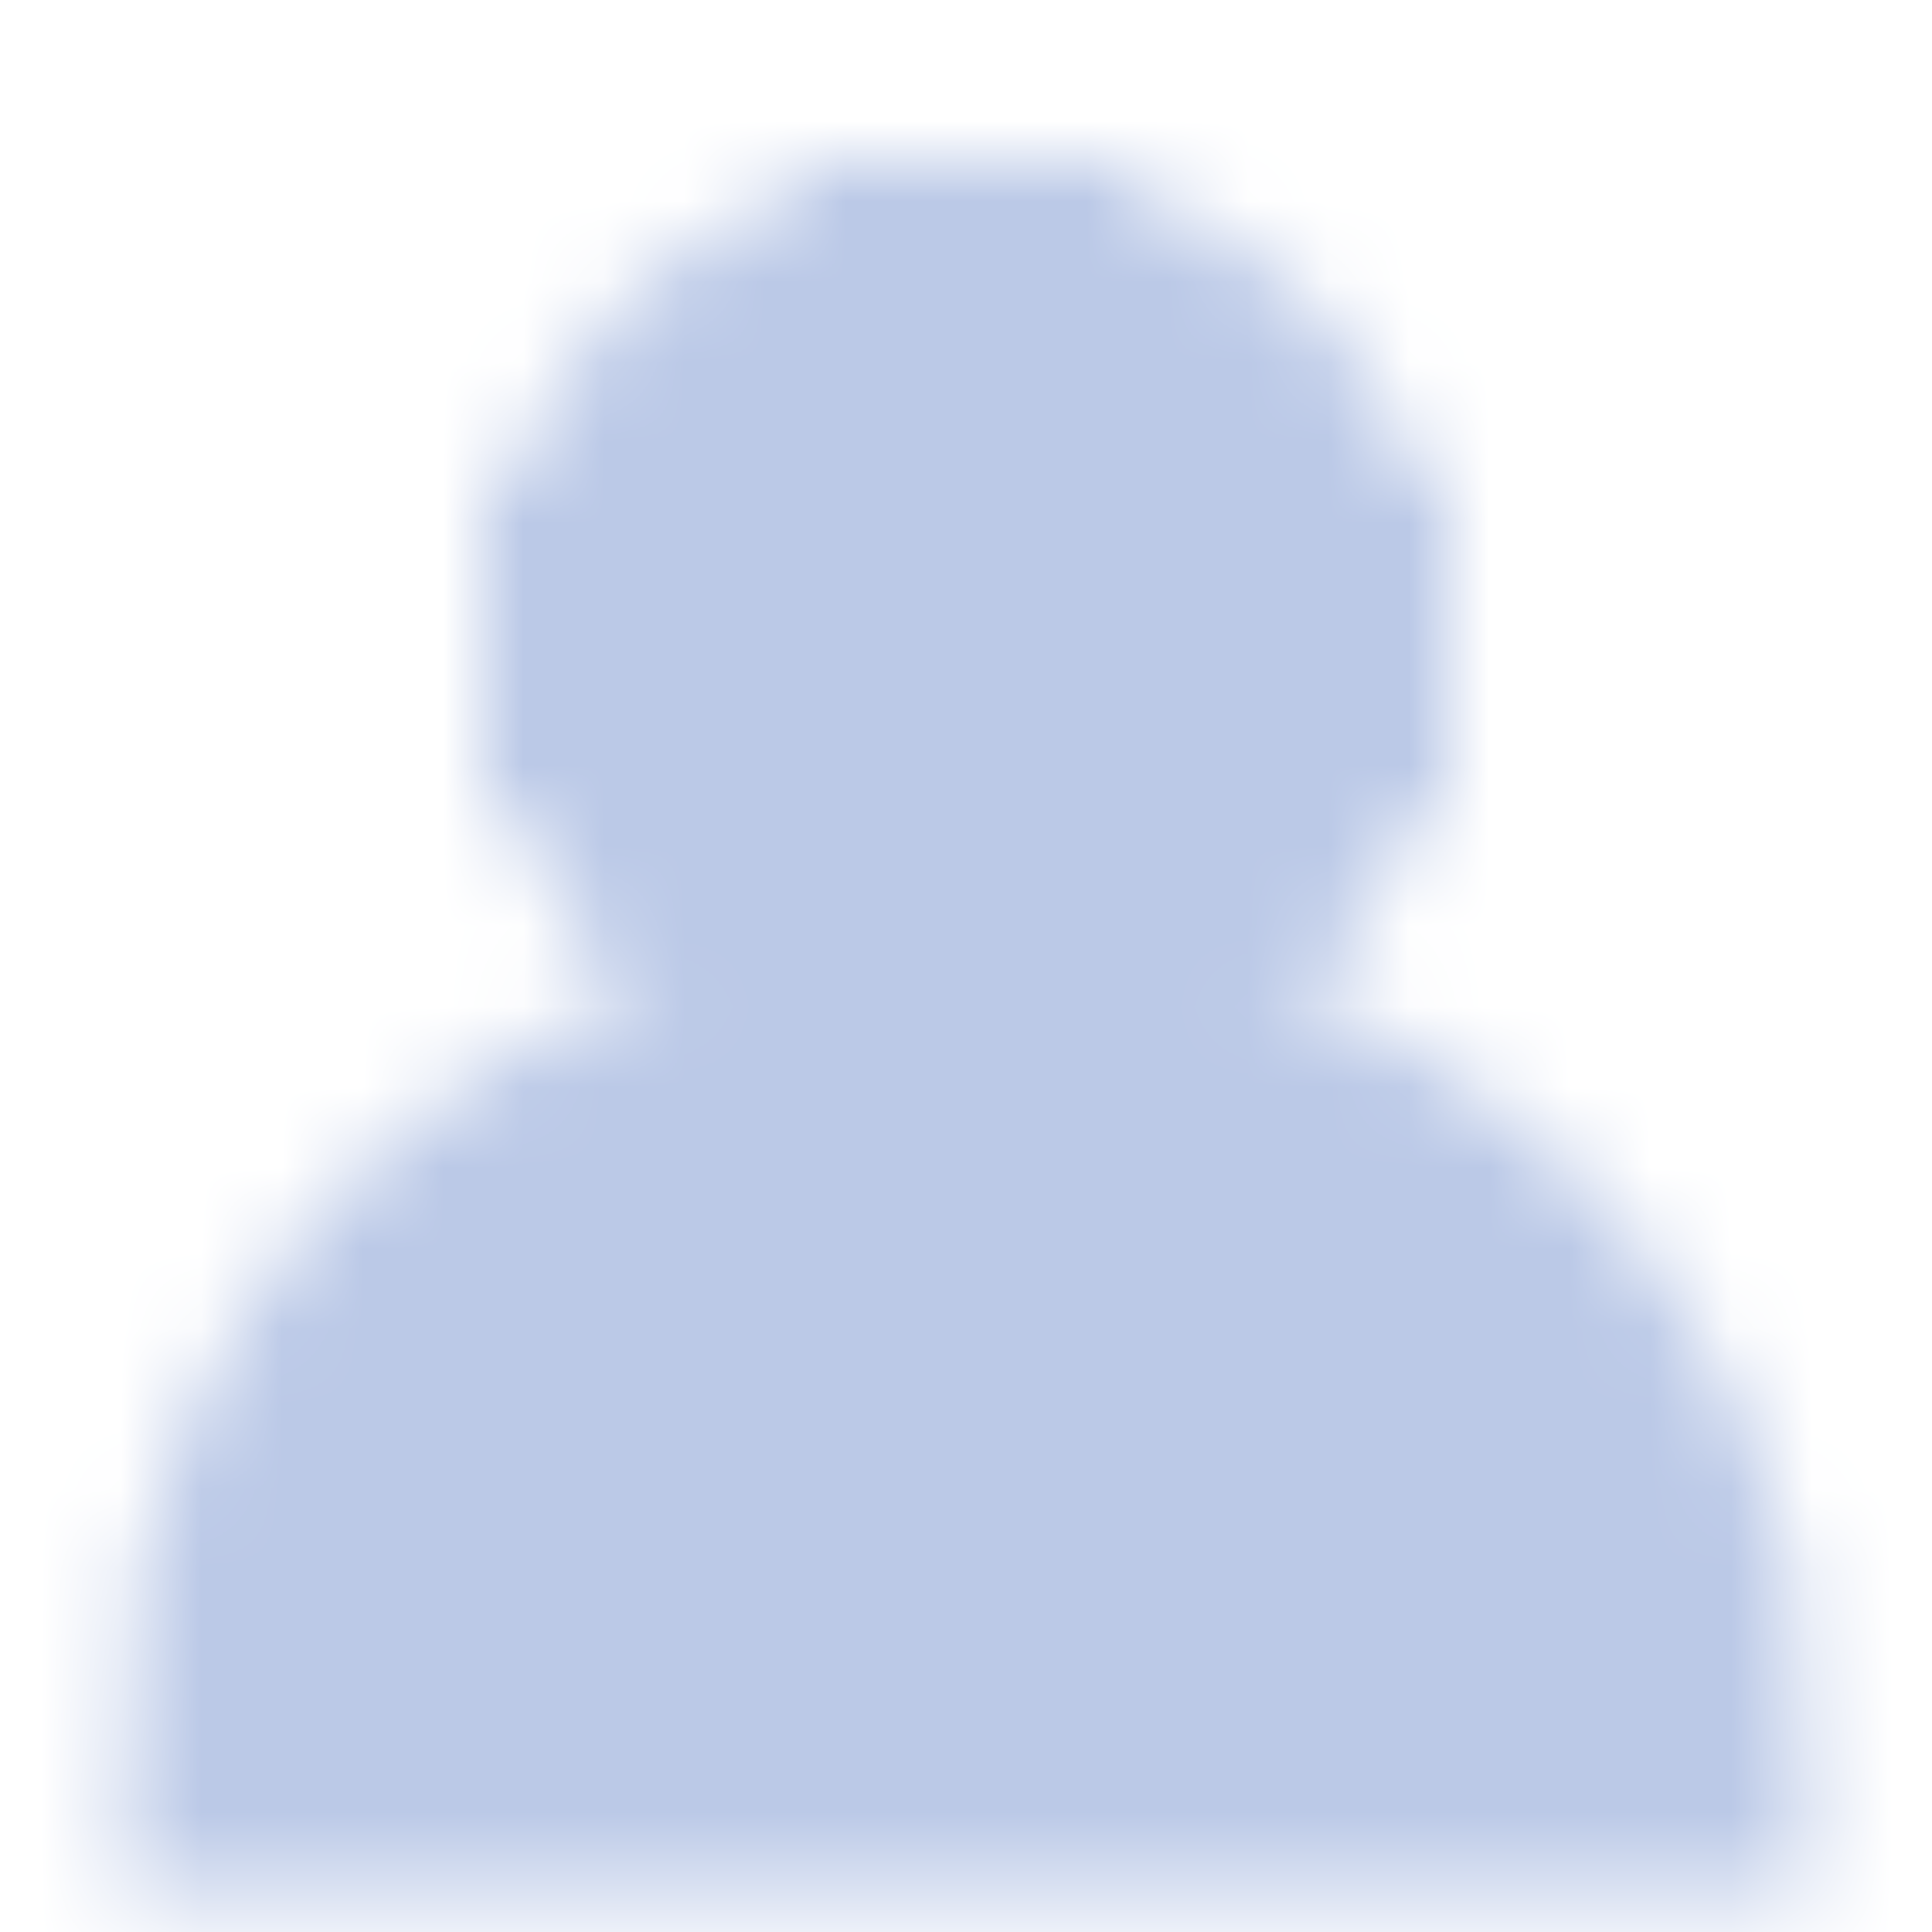 <svg width="24" height="24" viewBox="0 0 24 24" fill="currentColor" xmlns="http://www.w3.org/2000/svg">
<mask id="mask0_4163_21063" style="mask-type:luminance" maskUnits="userSpaceOnUse" x="1" y="0" width="22" height="24">
<path d="M16 8C16 9.061 15.579 10.078 14.828 10.828C14.078 11.579 13.061 12 12 12C10.939 12 9.922 11.579 9.172 10.828C8.421 10.078 8 9.061 8 8" stroke="white" stroke-width="4" strokeLinecap="round" strokeLinejoin="round"/>
<path d="M12 4C10.939 4 9.922 4.421 9.172 5.172C8.421 5.922 8 6.939 8 8H16C16 6.939 15.579 5.922 14.828 5.172C14.078 4.421 13.061 4 12 4Z" fill="white" stroke="white" stroke-width="4" strokeLinecap="round" strokeLinejoin="round"/>
<path d="M6 8H18M12 2V4" stroke="white" stroke-width="4" strokeLinecap="round" strokeLinejoin="round"/>
<path d="M12 13.5C7.306 13.5 3.5 17.081 3.5 21.5H20.5C20.5 17.081 16.695 13.5 12 13.5Z" fill="white" stroke="white" stroke-width="4" strokeLinecap="round" strokeLinejoin="round"/>
<path d="M9 17V19M15 17V19" stroke="black" stroke-width="4" strokeLinecap="round" strokeLinejoin="round"/>
</mask>
<g mask="url(#mask0_4163_21063)">
<path d="M0 0H24V24H0V0Z" fill="#BBC9E7"/>
</g>
</svg>
